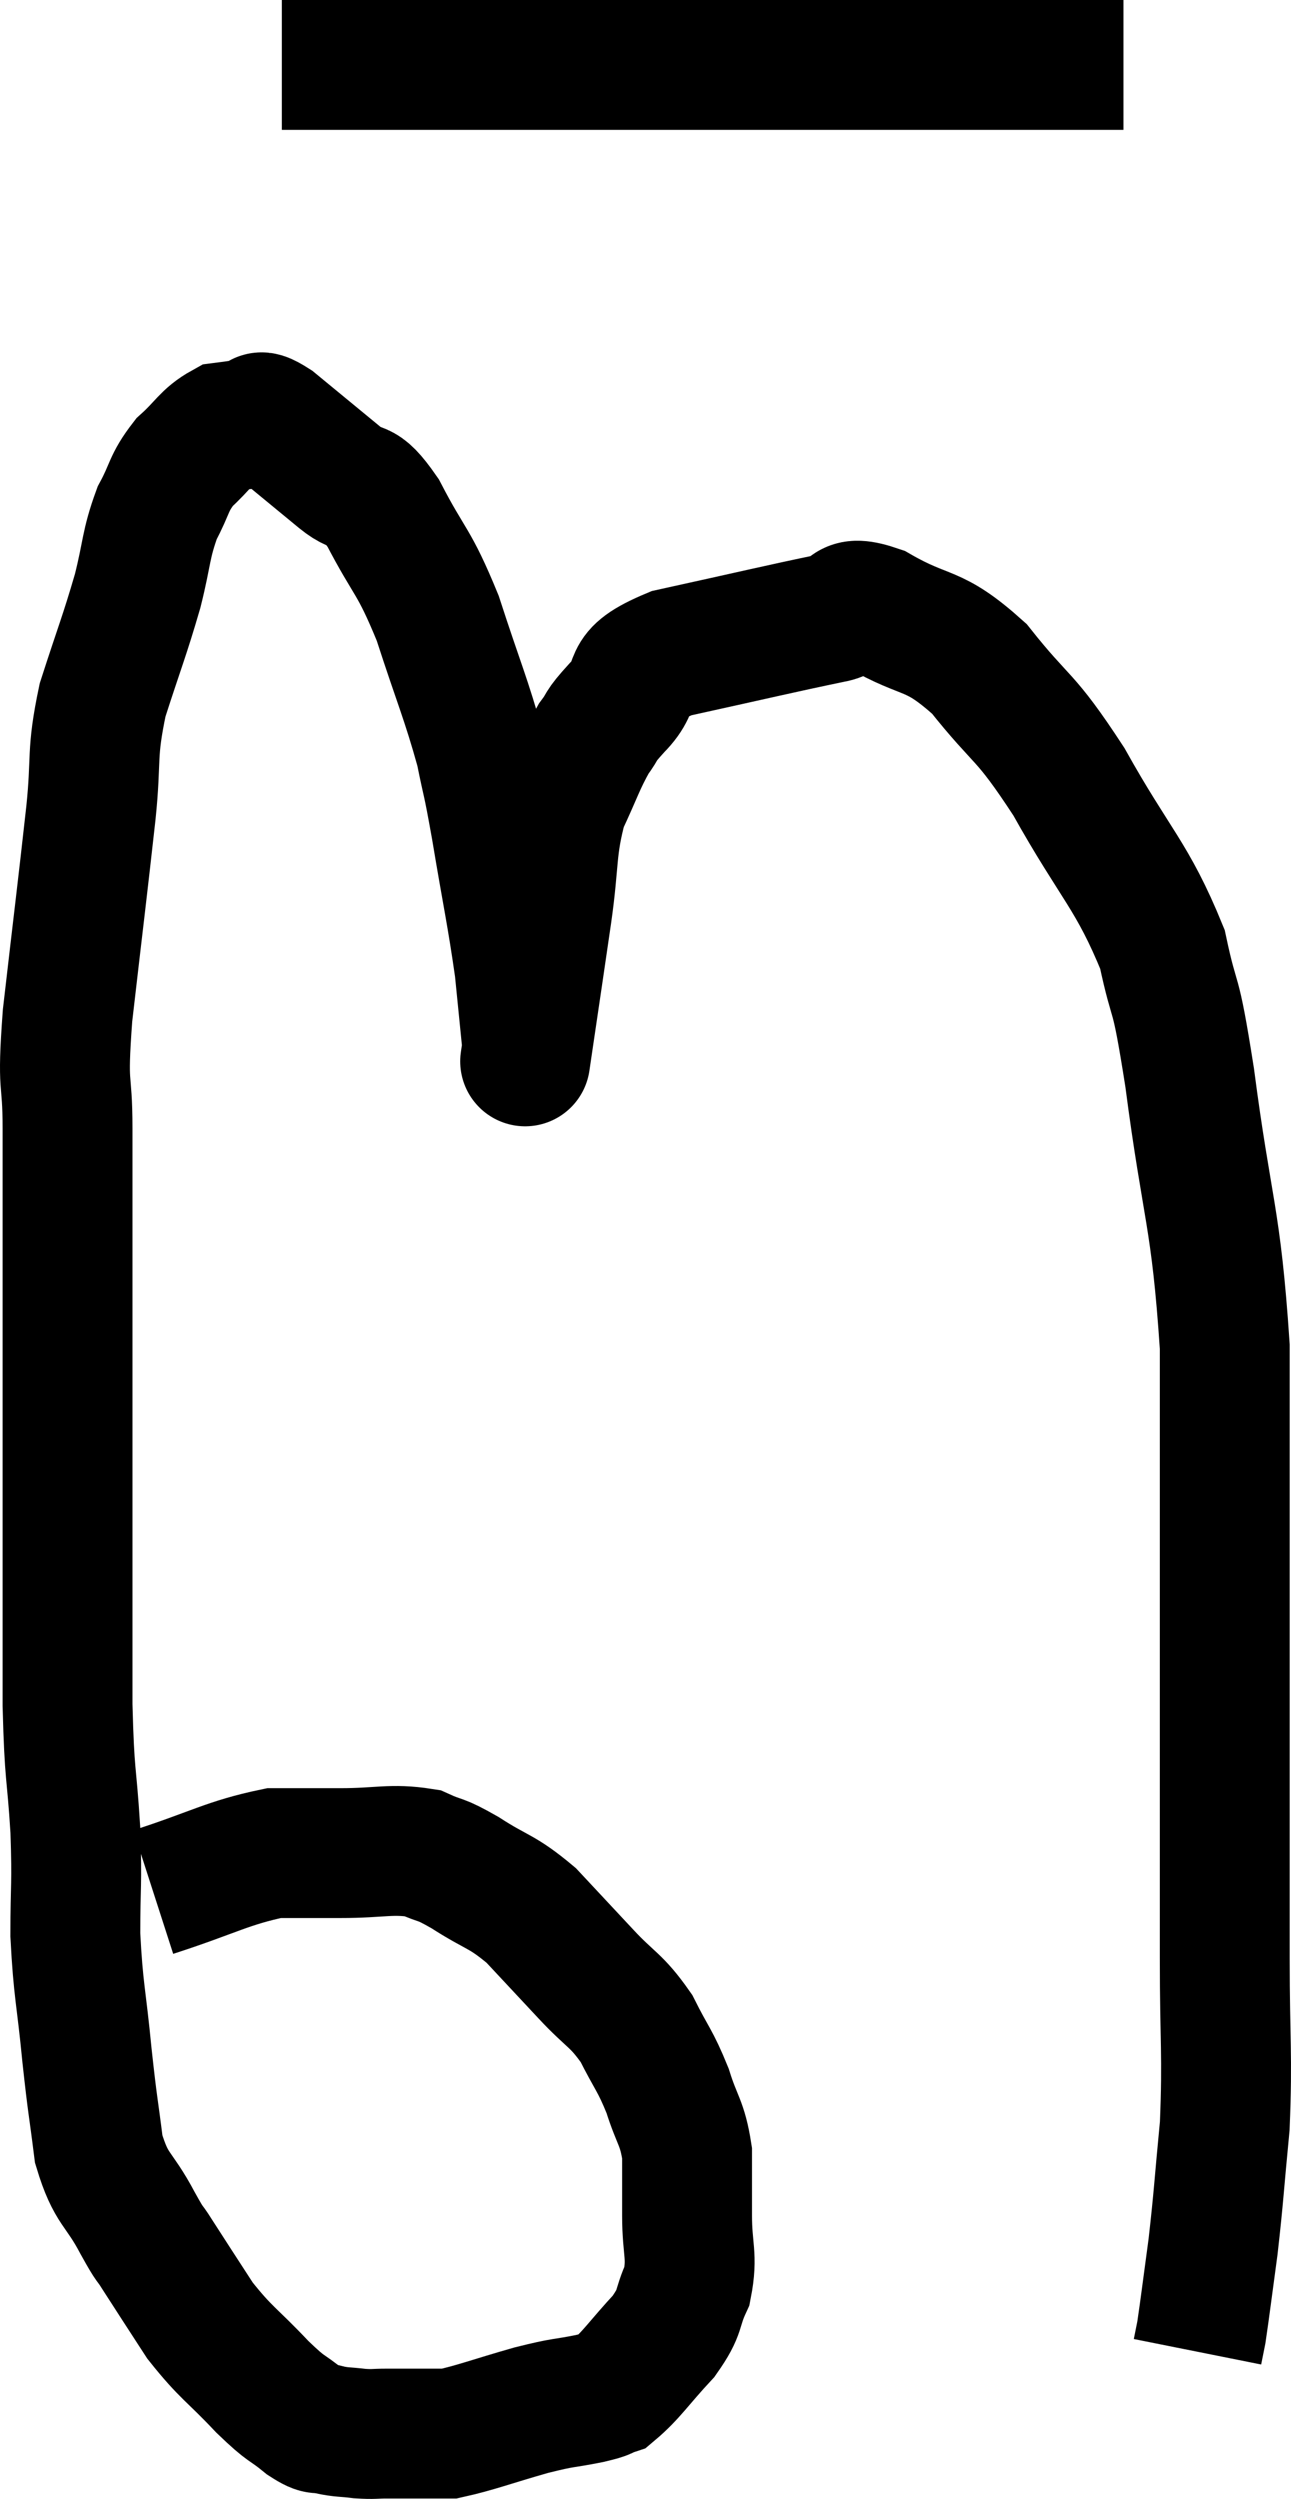 <svg xmlns="http://www.w3.org/2000/svg" viewBox="10.12 5.12 19.88 38.487" width="19.88" height="38.487"><path d="M 12.48 34.26 C 13.41 33.96, 13.62 33.81, 14.34 33.66 C 14.85 33.66, 14.79 33.66, 15.36 33.66 C 15.99 33.66, 16.14 33.585, 16.62 33.66 C 16.95 33.81, 16.86 33.72, 17.28 33.96 C 17.79 34.29, 17.835 34.23, 18.3 34.62 C 18.72 35.07, 18.735 35.085, 19.14 35.52 C 19.53 35.94, 19.605 35.91, 19.92 36.36 C 20.16 36.84, 20.205 36.84, 20.4 37.32 C 20.55 37.8, 20.625 37.8, 20.7 38.28 C 20.7 38.76, 20.7 38.73, 20.7 39.24 C 20.7 39.78, 20.79 39.855, 20.7 40.32 C 20.52 40.71, 20.625 40.695, 20.34 41.1 C 19.95 41.52, 19.845 41.7, 19.56 41.94 C 19.38 42, 19.515 41.985, 19.2 42.06 C 18.75 42.15, 18.84 42.105, 18.3 42.24 C 17.67 42.42, 17.445 42.51, 17.04 42.6 C 16.86 42.6, 16.92 42.6, 16.68 42.6 C 16.38 42.6, 16.335 42.6, 16.08 42.6 C 15.87 42.6, 15.885 42.615, 15.66 42.6 C 15.42 42.57, 15.39 42.585, 15.18 42.54 C 15 42.48, 15.075 42.585, 14.82 42.42 C 14.49 42.15, 14.565 42.27, 14.16 41.88 C 13.68 41.37, 13.605 41.37, 13.2 40.86 C 12.87 40.35, 12.78 40.215, 12.54 39.84 C 12.39 39.6, 12.465 39.765, 12.24 39.36 C 11.94 38.79, 11.835 38.865, 11.64 38.22 C 11.55 37.5, 11.55 37.605, 11.46 36.78 C 11.37 35.85, 11.325 35.79, 11.28 34.92 C 11.28 34.11, 11.31 34.185, 11.28 33.3 C 11.22 32.34, 11.19 32.535, 11.16 31.38 C 11.16 30.03, 11.16 30.255, 11.16 28.68 C 11.16 26.88, 11.16 26.625, 11.16 25.08 C 11.16 23.79, 11.16 23.58, 11.16 22.5 C 11.16 21.63, 11.07 21.975, 11.16 20.76 C 11.34 19.2, 11.385 18.855, 11.52 17.64 C 11.61 16.77, 11.52 16.755, 11.7 15.9 C 11.97 15.06, 12.03 14.94, 12.24 14.22 C 12.39 13.62, 12.36 13.515, 12.54 13.02 C 12.75 12.63, 12.705 12.57, 12.96 12.24 C 13.26 11.97, 13.29 11.85, 13.56 11.7 C 13.8 11.67, 13.845 11.655, 14.04 11.64 C 14.19 11.64, 14.01 11.43, 14.34 11.64 C 14.85 12.06, 14.94 12.135, 15.36 12.48 C 15.69 12.75, 15.645 12.48, 16.02 13.02 C 16.44 13.83, 16.485 13.725, 16.86 14.64 C 17.19 15.66, 17.295 15.87, 17.52 16.68 C 17.64 17.28, 17.61 17.04, 17.76 17.88 C 17.94 18.96, 18 19.2, 18.12 20.04 C 18.18 20.64, 18.21 20.94, 18.24 21.24 C 18.24 21.24, 18.24 21.24, 18.24 21.24 C 18.24 21.24, 18.24 21.24, 18.24 21.24 C 18.24 21.24, 18.165 21.75, 18.24 21.24 C 18.39 20.22, 18.405 20.13, 18.54 19.2 C 18.66 18.36, 18.6 18.195, 18.78 17.52 C 19.02 17.01, 19.05 16.875, 19.26 16.5 C 19.44 16.26, 19.32 16.35, 19.62 16.02 C 20.04 15.6, 19.635 15.525, 20.46 15.18 C 21.69 14.91, 22.125 14.805, 22.92 14.64 C 23.28 14.58, 23.07 14.325, 23.64 14.52 C 24.42 14.97, 24.465 14.76, 25.2 15.42 C 25.89 16.29, 25.875 16.08, 26.58 17.16 C 27.3 18.45, 27.555 18.6, 28.02 19.74 C 28.23 20.73, 28.2 20.19, 28.44 21.72 C 28.71 23.79, 28.845 23.835, 28.98 25.86 C 28.98 27.84, 28.98 28.125, 28.98 29.82 C 28.98 31.23, 28.98 31.275, 28.98 32.64 C 28.98 33.96, 28.98 33.975, 28.98 35.28 C 28.98 36.57, 29.025 36.75, 28.98 37.86 C 28.89 38.79, 28.89 38.925, 28.8 39.72 C 28.71 40.38, 28.68 40.635, 28.62 41.04 C 28.59 41.19, 28.575 41.265, 28.56 41.34 C 28.56 41.34, 28.56 41.34, 28.56 41.34 L 28.56 41.34" fill="none" stroke="black" stroke-width="2"></path><path d="M 14.46 6.12 C 16.26 6.12, 16.305 6.12, 18.06 6.12 C 19.77 6.12, 19.89 6.12, 21.48 6.12 C 22.95 6.12, 23.28 6.12, 24.42 6.12 C 25.23 6.12, 25.44 6.12, 26.04 6.12 C 26.43 6.12, 26.505 6.12, 26.82 6.12 C 27.06 6.12, 27.15 6.12, 27.3 6.12 L 27.42 6.12" fill="none" stroke="black" stroke-width="2"></path></svg>
